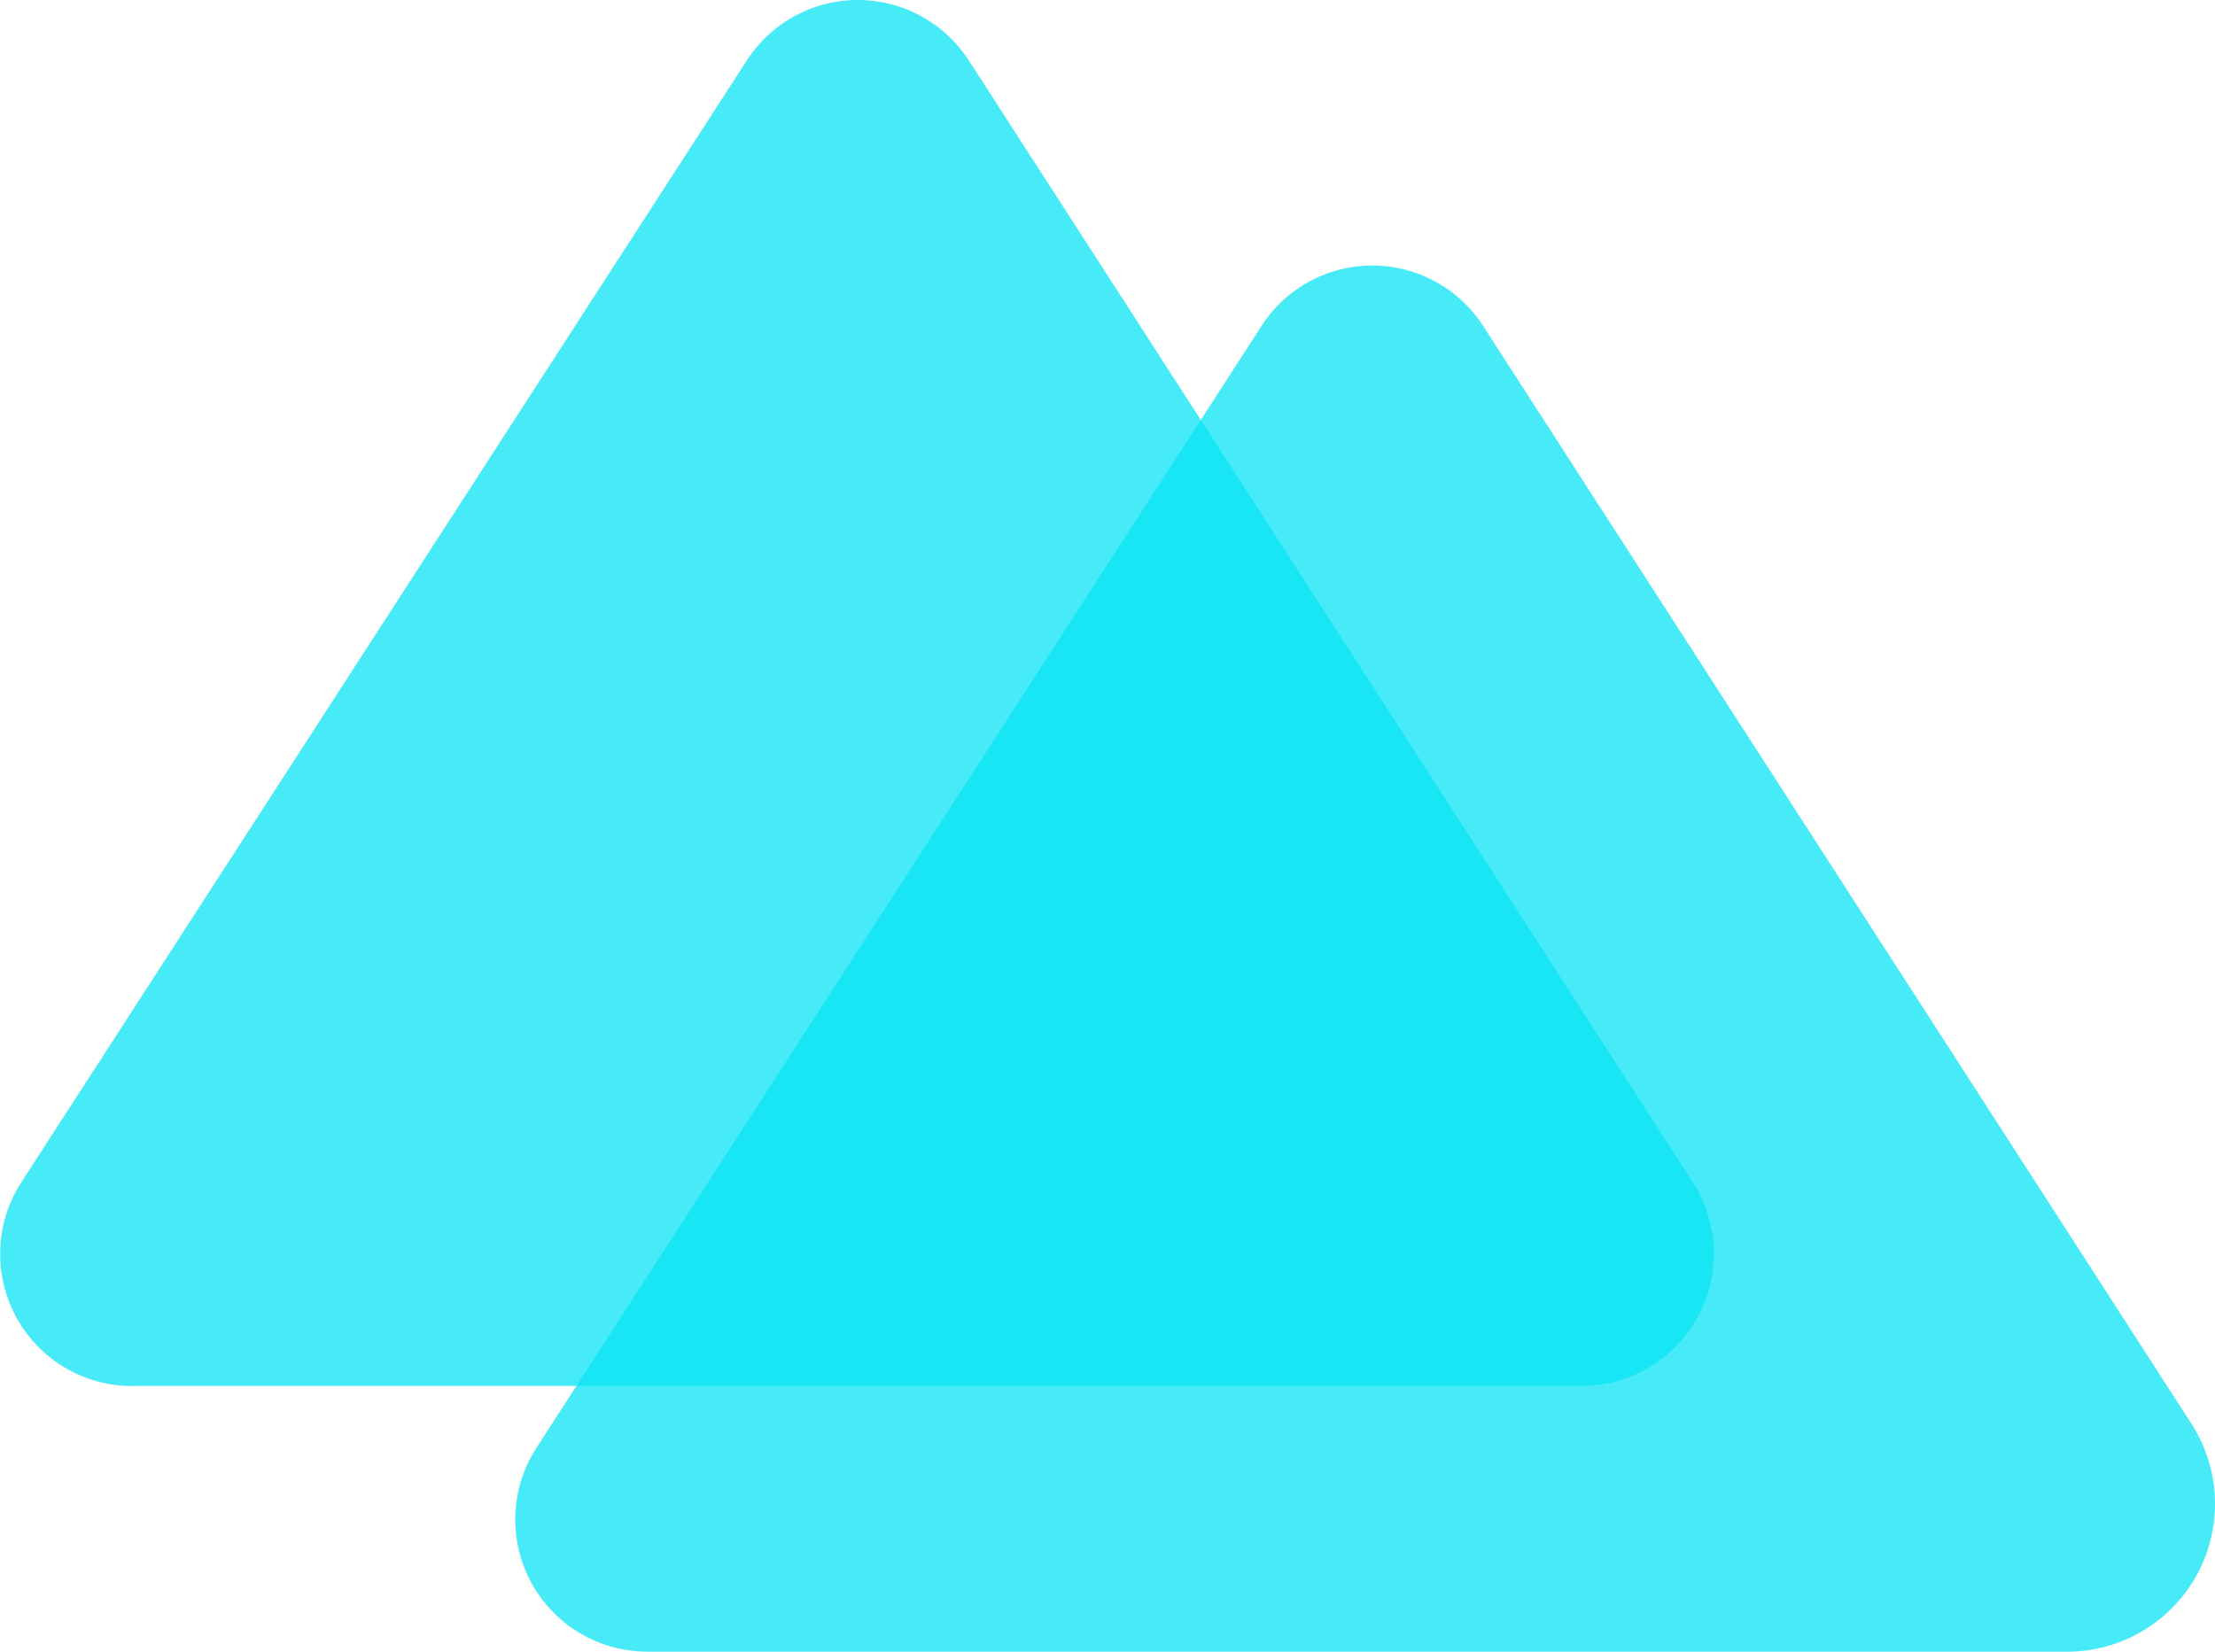 <svg xmlns="http://www.w3.org/2000/svg" width="51.212" height="38.197" viewBox="0 0 51.212 38.197"><defs><style>.a{fill:#08e4f4;opacity:0.75;}</style></defs><g transform="translate(-0.001 -0.367)"><path class="a" d="M3.1,32.416H36.567A3.054,3.054,0,0,0,39.133,27.7L22.4,1.765a3.054,3.054,0,0,0-5.132,0L.5,27.7a3.054,3.054,0,0,0,2.6,4.721Z"/><path class="a" d="M18.408,40.345H51.246a3.419,3.419,0,0,0,2.876-5.271L37.75,9.693a3.047,3.047,0,0,0-5.132,0L15.858,35.631a3.054,3.054,0,0,0,2.55,4.713Z" transform="translate(-3.454 -1.781)"/></g></svg>